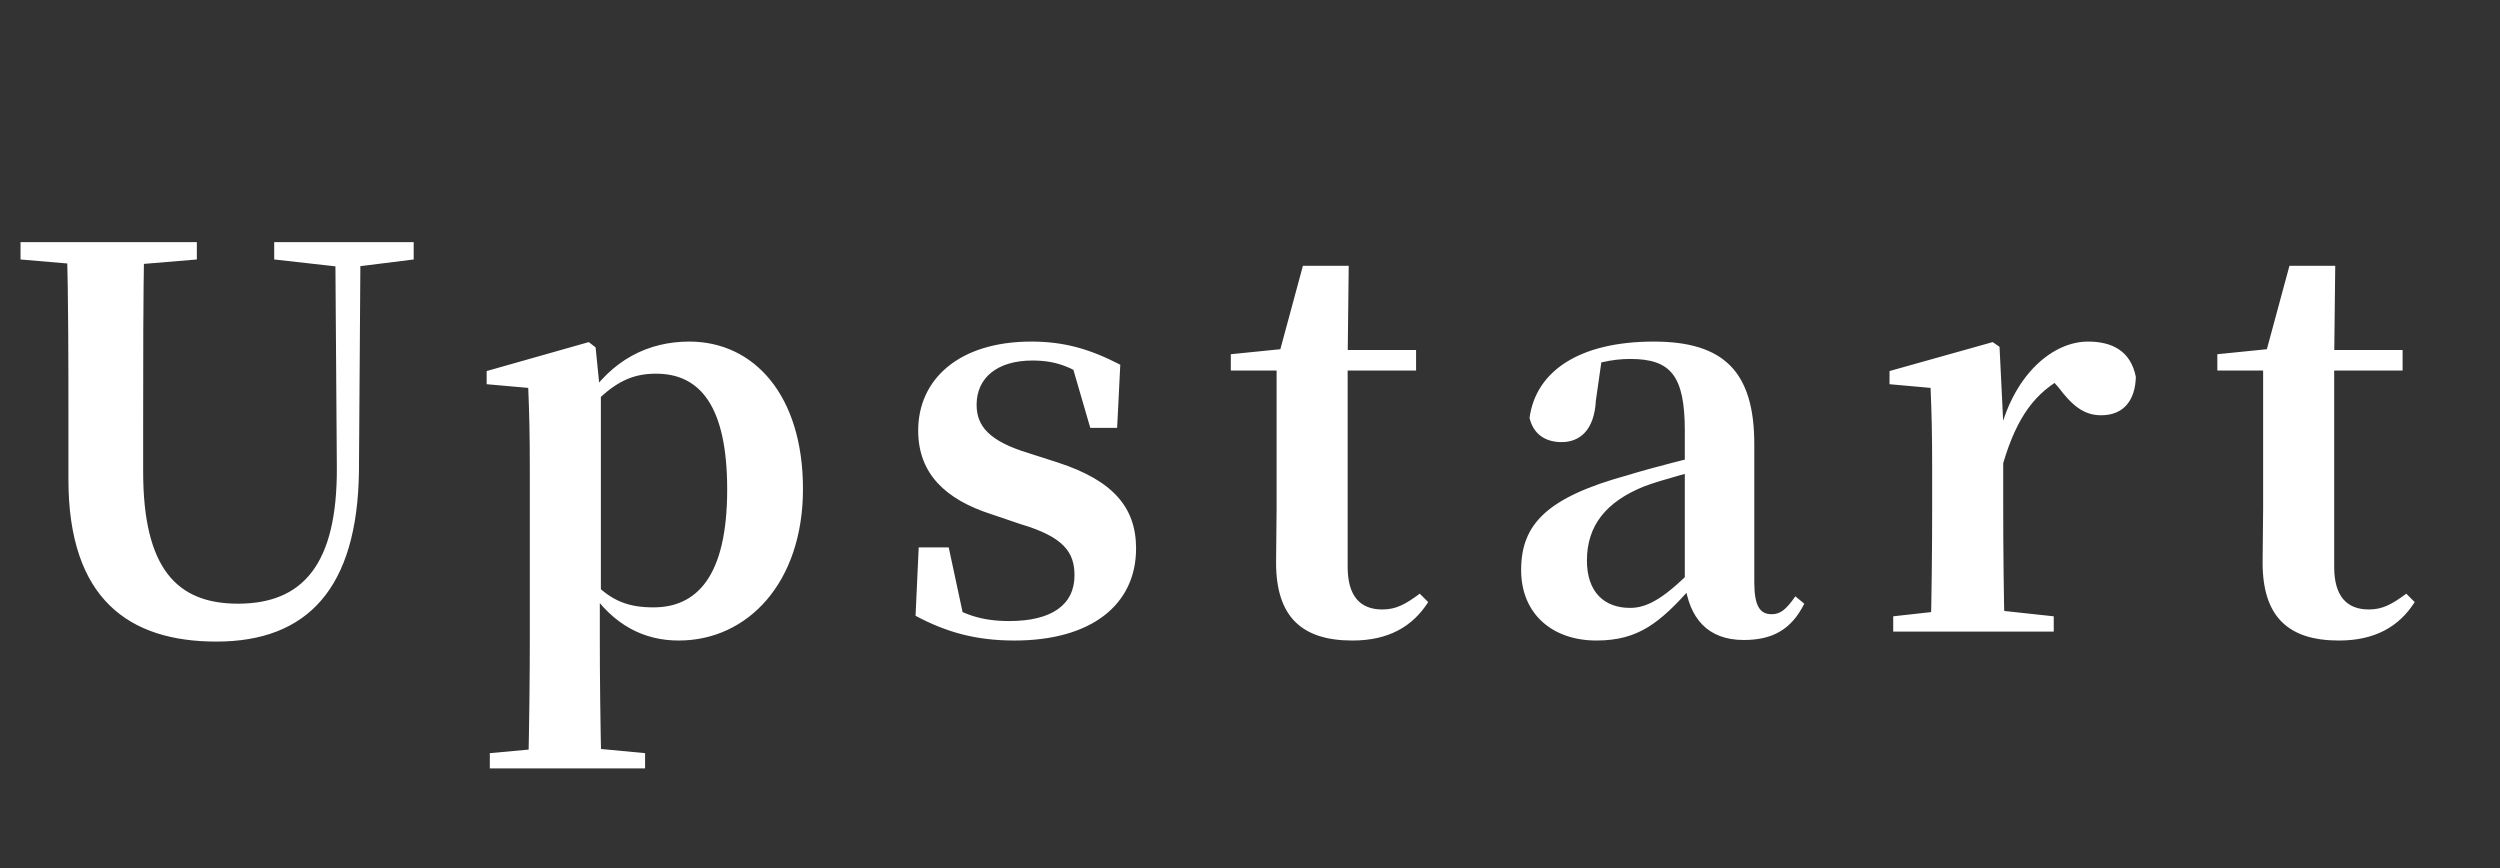 <svg width="95" height="33" viewBox="0 0 95 33" fill="none" xmlns="http://www.w3.org/2000/svg">
  <rect x="0" y="0" width="95" height="33" fill="#333333" stroke="none"/>
  <path d="M8.22 24.38C11.7 24.38 13.58 22.34 13.64 17.92L13.7 9.2H12.74L12.8 17.76C12.82 21.46 11.5 22.94 9.04 22.94C6.72 22.94 5.44 21.6 5.44 17.92V16C5.44 13.7 5.44 11.44 5.48 9.2H2.54C2.6 11.46 2.6 13.74 2.6 16V18.22C2.6 22.76 4.9 24.38 8.22 24.38ZM0.78 9.86L3.82 10.12H4.36L7.48 9.86V9.2H0.78V9.86ZM10.42 9.86L12.92 10.14H13.48L15.72 9.86V9.2H10.42V9.86ZM18.613 29.2H24.513V28.62L22.393 28.42H20.793L18.613 28.62V29.2ZM20.073 29.2H22.853C22.813 27.52 22.793 25.68 22.793 24.28V22.76L22.833 22.5V14.9L22.793 14.8L22.633 13.2L22.373 13L18.493 14.1V14.6L20.073 14.74C20.113 15.7 20.133 16.52 20.133 17.84V24.28C20.133 25.68 20.113 27.52 20.073 29.2ZM25.793 24.34C28.413 24.34 30.513 22.14 30.513 18.58C30.513 15.02 28.653 12.98 26.193 12.98C24.653 12.98 23.233 13.66 22.233 15.26H22.073L22.353 15.58C23.353 14.44 24.113 14.2 24.933 14.2C26.593 14.2 27.633 15.42 27.633 18.6C27.633 21.94 26.453 23.08 24.833 23.08C23.913 23.08 23.233 22.86 22.493 22.06L22.133 22.36H22.373C23.313 23.78 24.493 24.34 25.793 24.34ZM38.551 24.34C41.471 24.34 43.171 22.98 43.171 20.84C43.171 19.28 42.291 18.26 40.211 17.58L39.091 17.22C37.571 16.76 37.111 16.18 37.111 15.38C37.111 14.36 37.891 13.7 39.231 13.7C40.131 13.7 40.691 13.94 41.491 14.46V13.86L40.651 13.58L41.431 16.26H42.451L42.571 13.86C41.451 13.28 40.471 12.98 39.191 12.98C36.431 12.98 34.891 14.42 34.891 16.36C34.891 18 35.931 18.98 37.671 19.54L38.791 19.92C40.411 20.4 40.831 20.98 40.831 21.86C40.831 22.98 39.971 23.6 38.351 23.6C37.271 23.6 36.551 23.34 35.691 22.76V23.48L36.651 23.6L36.051 20.8H34.911L34.791 23.4C35.951 24.02 37.071 24.34 38.551 24.34ZM49.871 14.08H53.811V13.3H49.871V14.08ZM51.391 24.34C52.751 24.34 53.671 23.82 54.271 22.88L53.951 22.56C53.411 22.96 53.051 23.16 52.531 23.16C51.691 23.16 51.211 22.66 51.211 21.54V13.62L51.251 10.1H49.511L48.591 13.5L48.951 13.24L46.771 13.46V14.08H48.511V19.32C48.511 20.1 48.491 20.62 48.491 21.38C48.491 23.44 49.471 24.34 51.391 24.34ZM60.663 24.34C62.283 24.34 63.083 23.64 64.243 22.36H64.943L64.643 21.3C63.283 22.76 62.583 23.1 61.943 23.1C60.963 23.1 60.303 22.5 60.303 21.3C60.303 19.96 61.043 19.06 62.483 18.48C63.183 18.22 64.343 17.92 65.423 17.64V17.12C64.343 17.38 62.883 17.74 61.843 18.06C58.783 18.9 57.803 19.92 57.803 21.66C57.803 23.34 59.003 24.34 60.663 24.34ZM66.263 24.32C67.383 24.32 68.083 23.9 68.563 22.94L68.223 22.66C67.863 23.18 67.643 23.34 67.323 23.34C66.883 23.34 66.663 23.04 66.663 22.12V16.88C66.663 14.12 65.503 12.98 62.843 12.98C60.023 12.98 58.363 14.1 58.123 15.88C58.263 16.48 58.703 16.8 59.343 16.8C60.003 16.8 60.583 16.38 60.643 15.22L60.863 13.68L59.603 14.18C60.563 13.8 61.243 13.64 61.943 13.64C63.483 13.64 64.023 14.26 64.023 16.38V22.14C64.183 23.48 64.883 24.32 66.263 24.32ZM71.942 24H78.042V23.42L75.822 23.18H74.102L71.942 23.42V24ZM73.362 24H76.182C76.142 23 76.122 20.7 76.122 19.32V16.04L75.982 13.18L75.722 13L71.802 14.1V14.6L73.362 14.74C73.402 15.7 73.422 16.46 73.422 17.8V19.32C73.422 20.7 73.402 23 73.362 24ZM76.122 17.6C76.642 15.84 77.342 14.9 78.502 14.3L77.762 14.2L78.222 14.72C78.722 15.38 79.162 15.78 79.842 15.78C80.742 15.78 81.142 15.16 81.162 14.32C80.962 13.32 80.242 12.98 79.342 12.98C78.022 12.98 76.562 14.2 76.002 16.4H75.462L76.122 17.6ZM87.359 14.08H91.299V13.3H87.359V14.08ZM88.879 24.34C90.239 24.34 91.159 23.82 91.759 22.88L91.439 22.56C90.899 22.96 90.539 23.16 90.019 23.16C89.179 23.16 88.699 22.66 88.699 21.54V13.62L88.739 10.1H86.999L86.079 13.5L86.439 13.24L84.259 13.46V14.08H85.999V19.32C85.999 20.1 85.979 20.62 85.979 21.38C85.979 23.44 86.959 24.34 88.879 24.34Z" fill="white"/>
</svg>
